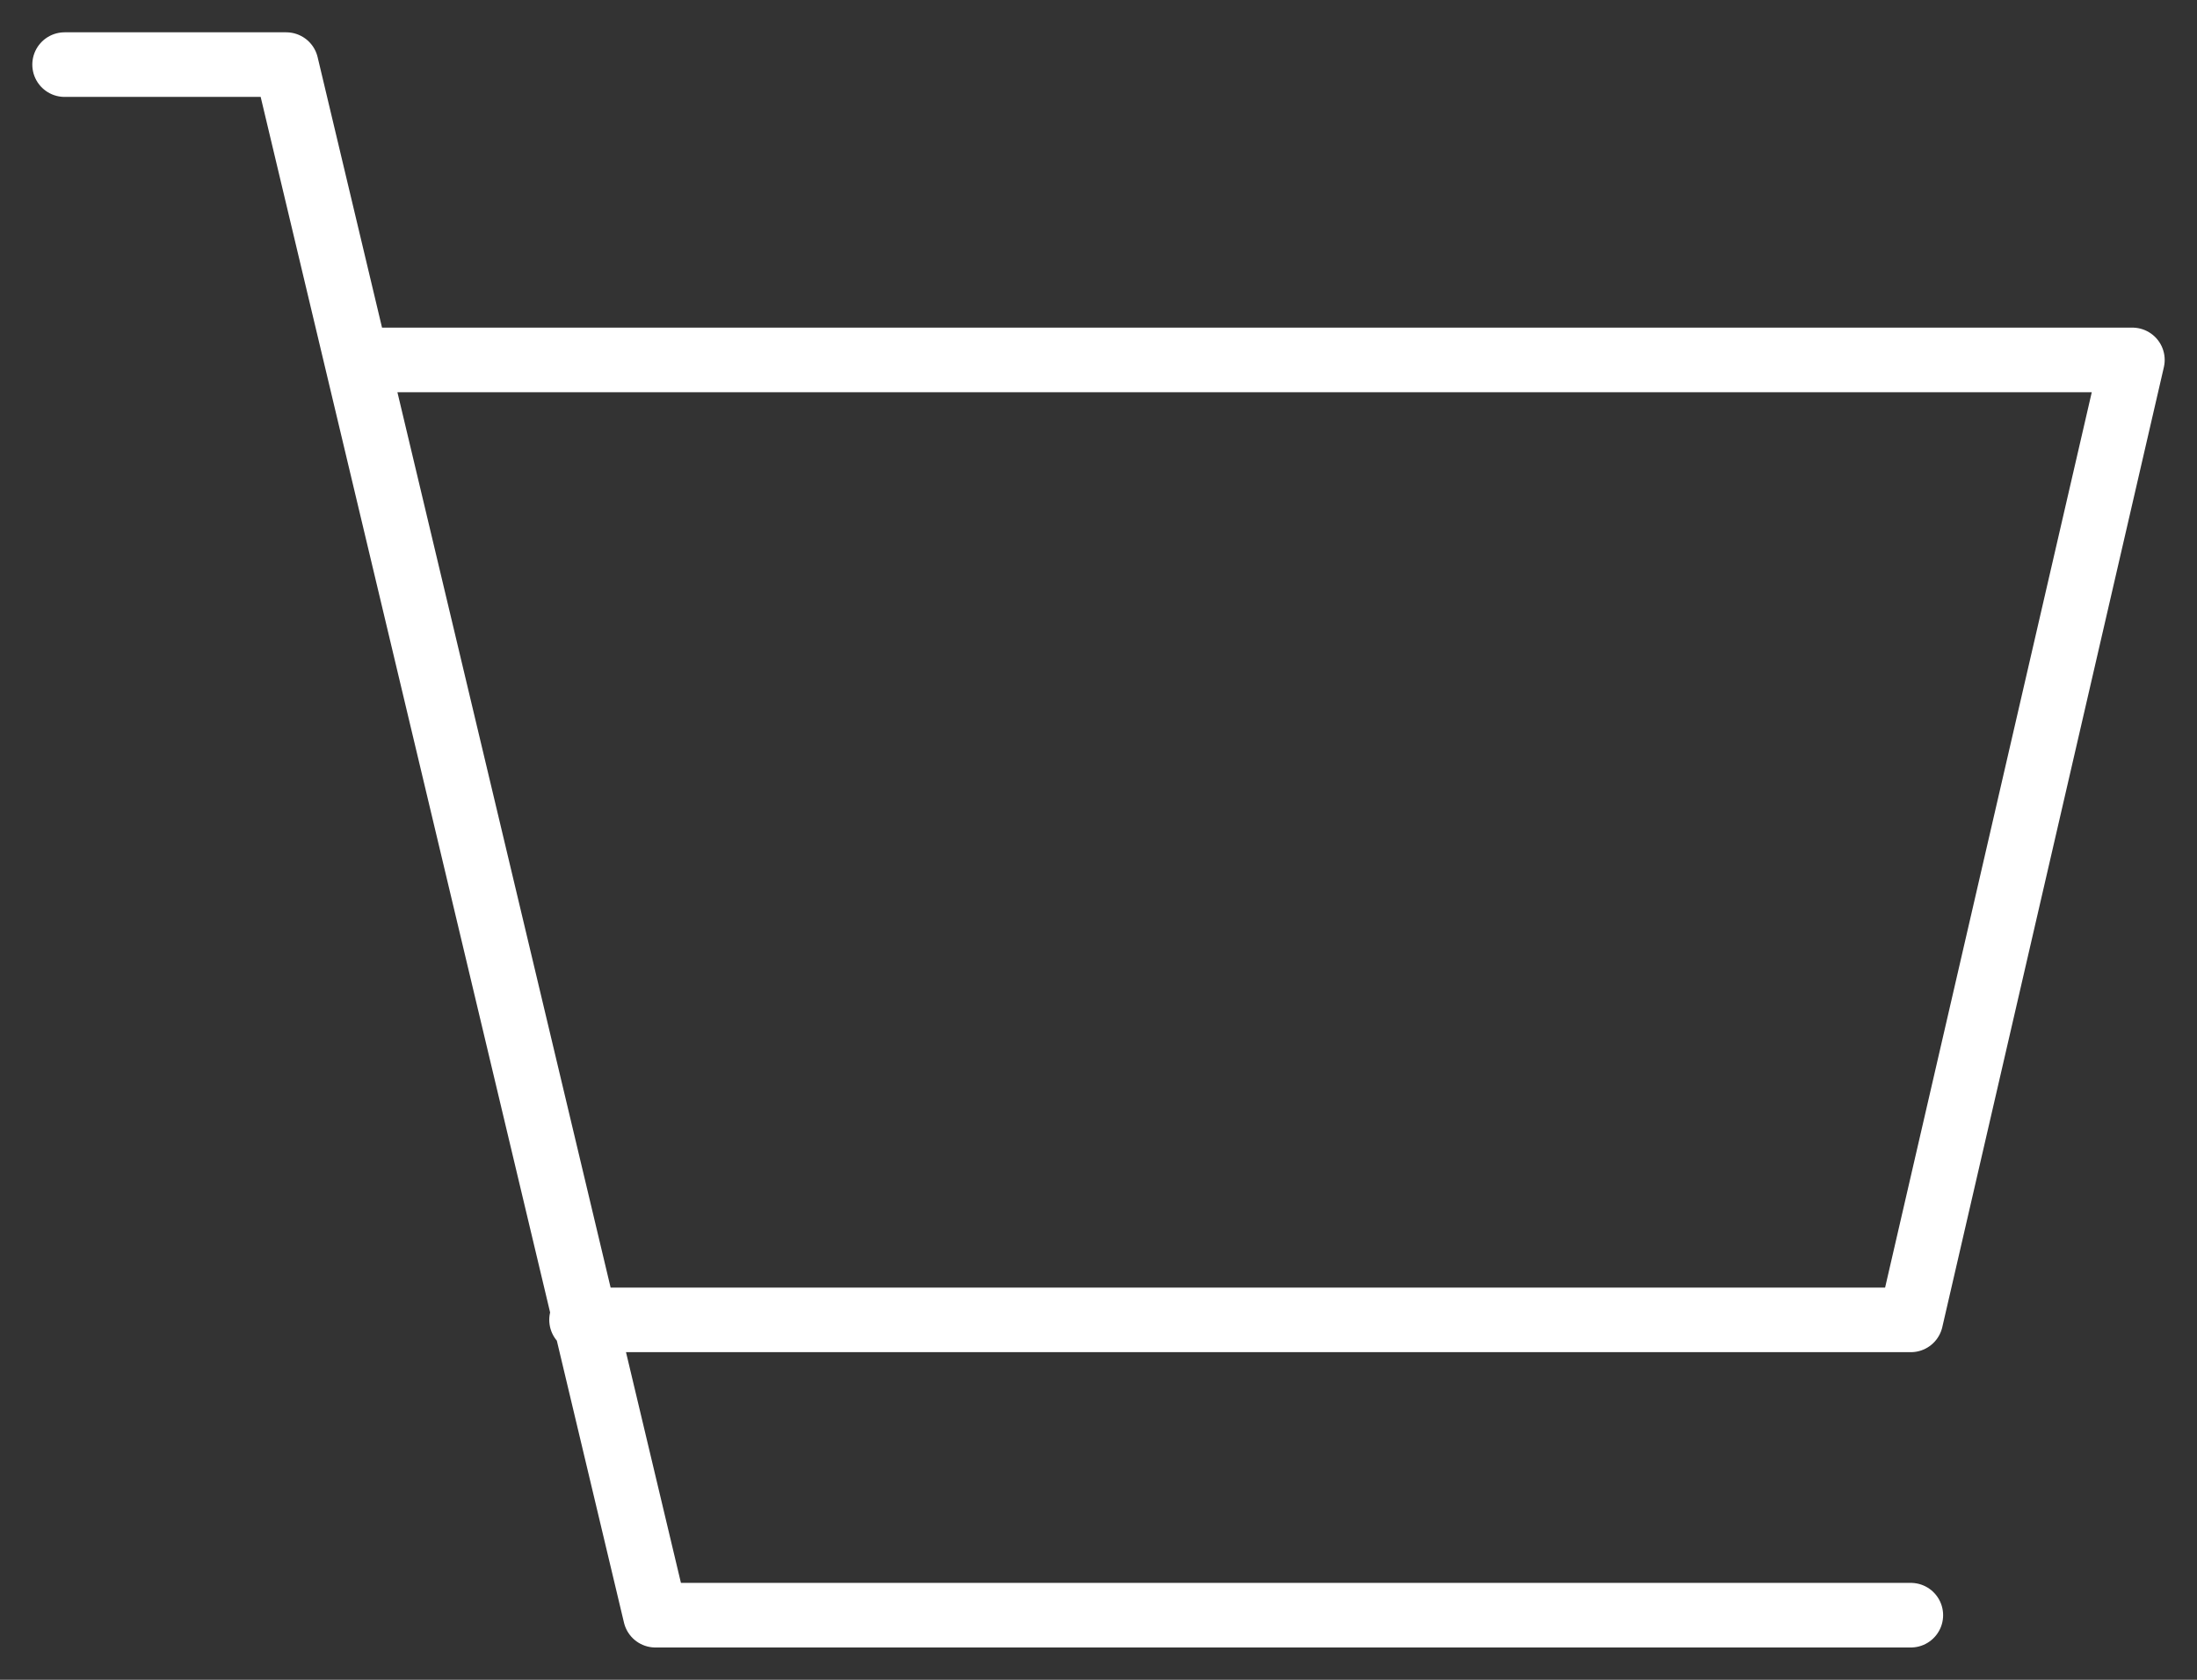 <svg width="34" height="26" viewBox="0 0 34 26" fill="none" xmlns="http://www.w3.org/2000/svg">
<rect x="0" y="0" width="34" height="26" fill="#333333" stroke="none"/>
<path d="M5.571 5.571H33L29.571 20.429H9M29.571 25H10.143L4.429 1H1" stroke="white" stroke-linecap="round" stroke-linejoin="round"/>
</svg>
